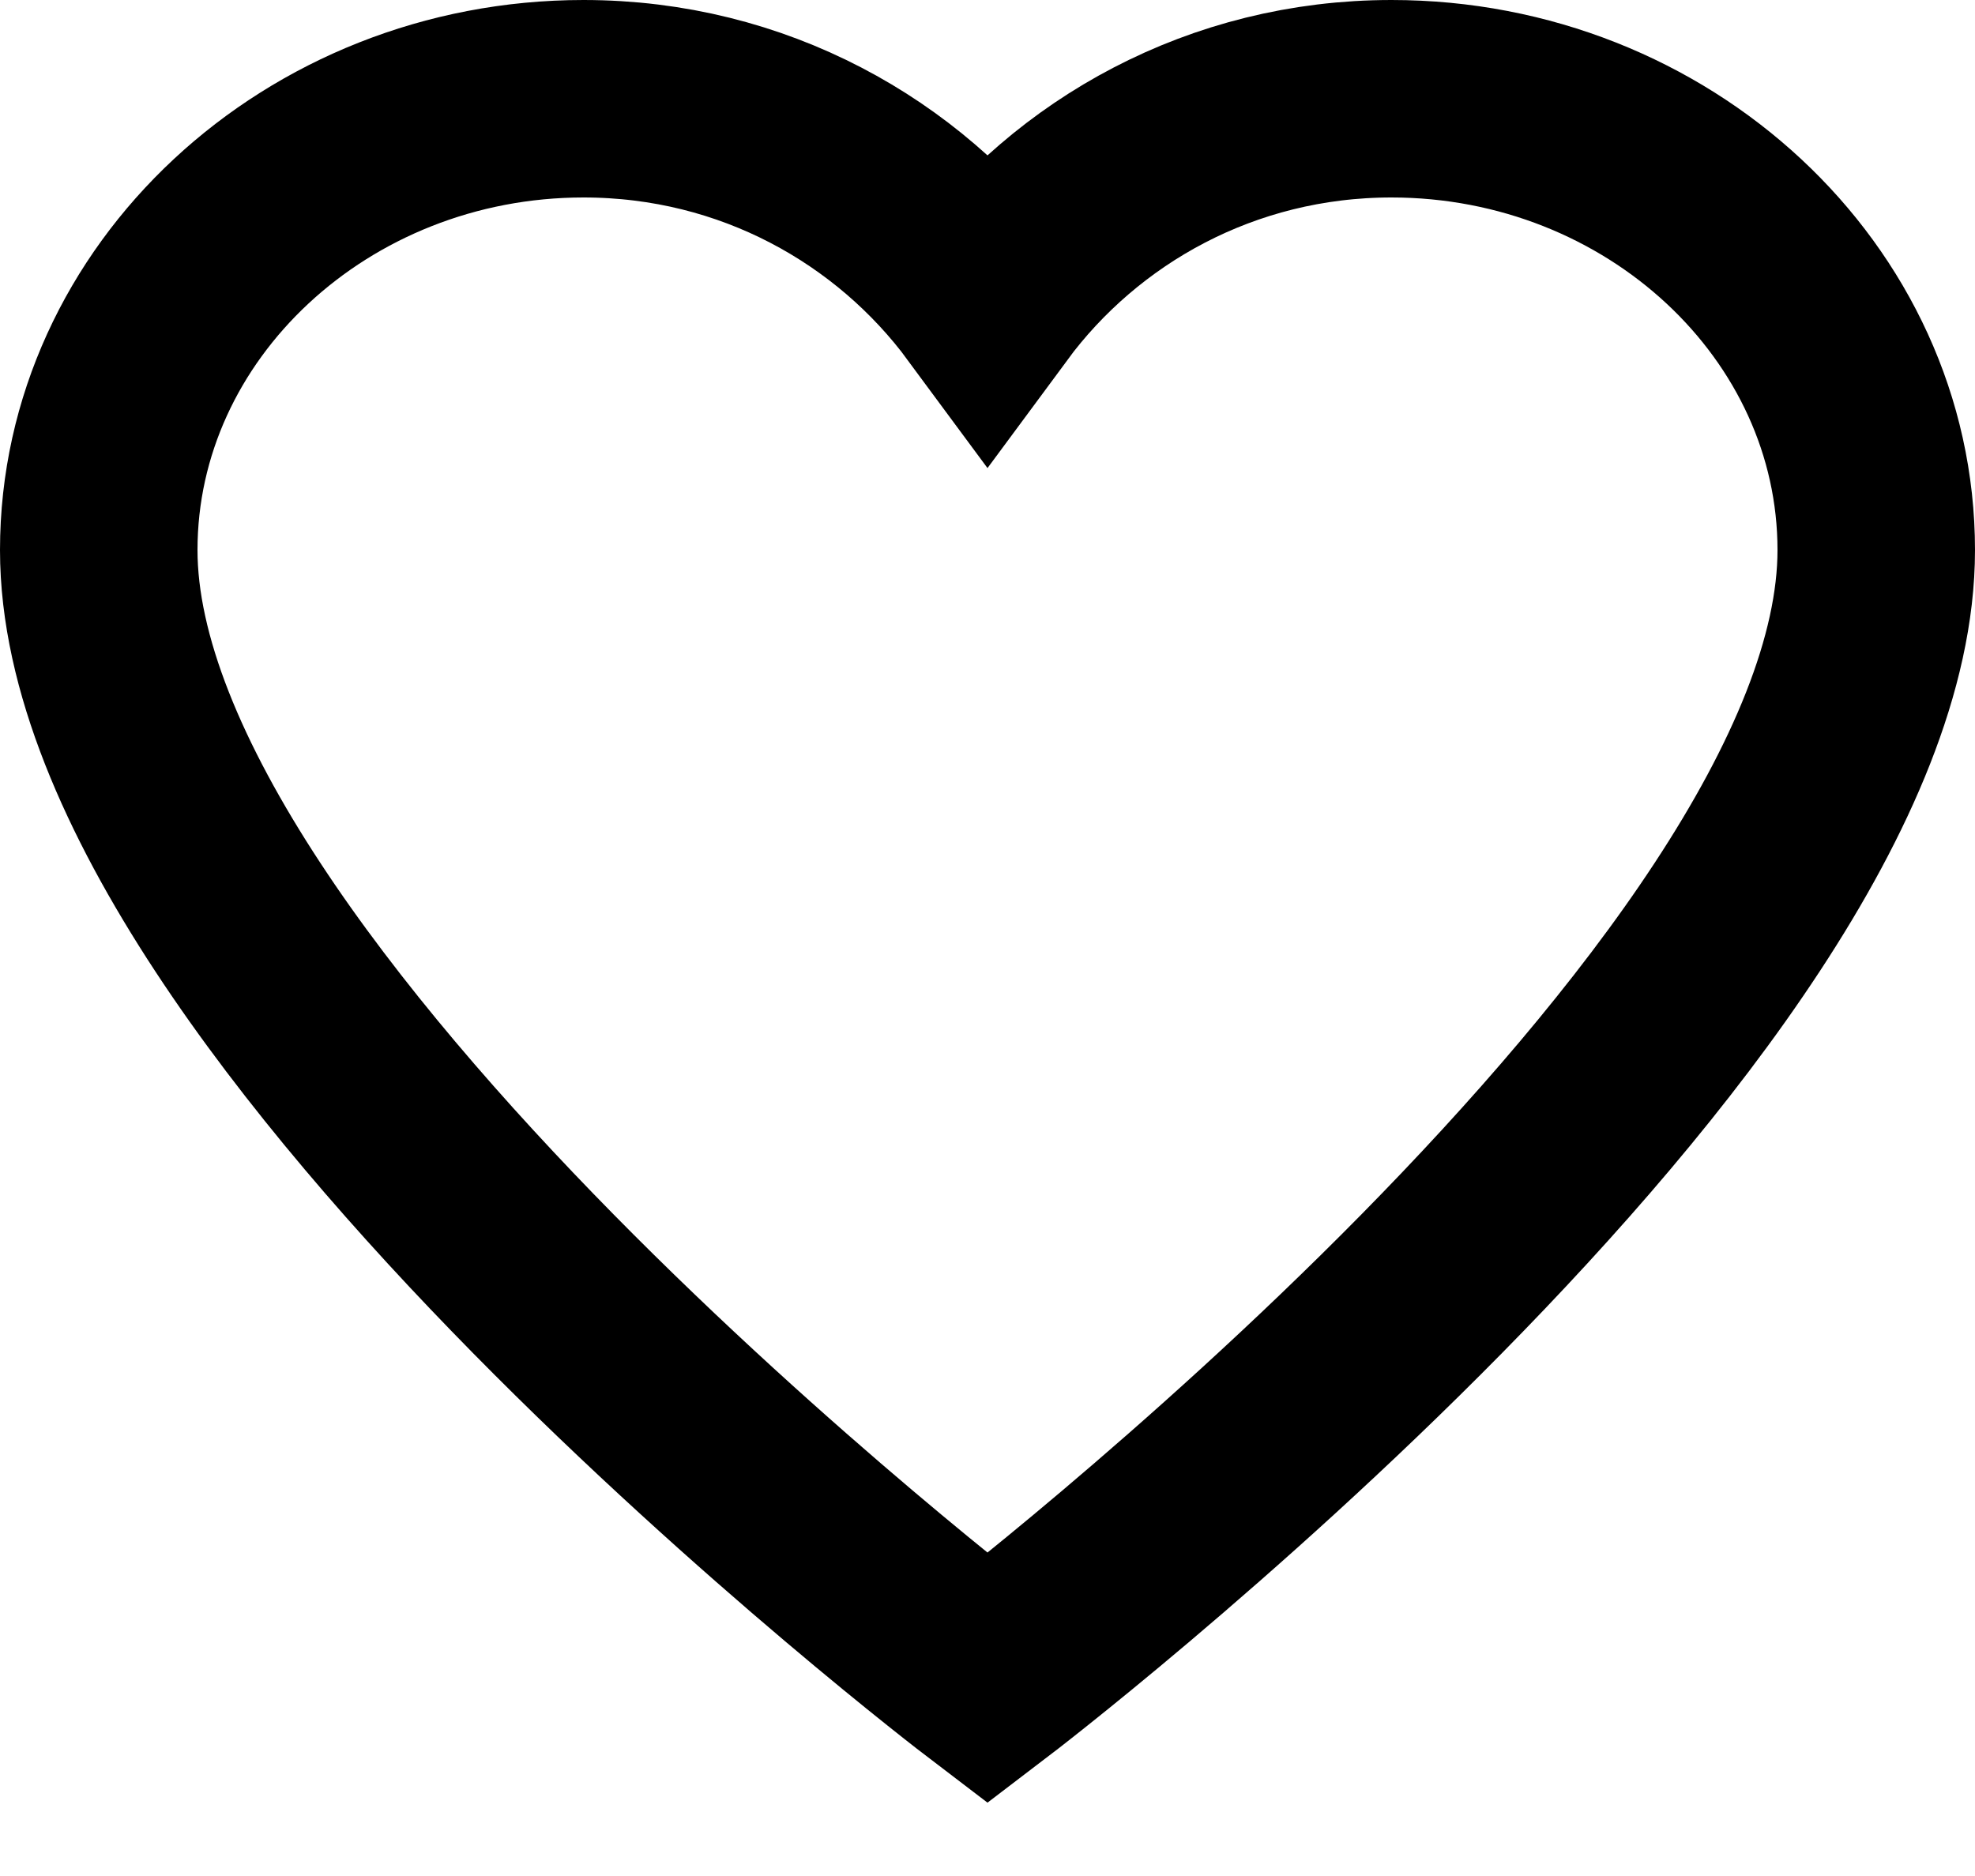 <svg width="20" height="19" viewBox="0 0 20 19" fill="none" xmlns="http://www.w3.org/2000/svg">
<path d="M14.091 1C12.373 1 10.9 1.838 10 3.057C9.1 1.838 7.627 1 5.909 1C3.209 1 1 3.057 1 5.571C1 10.143 10 17 10 17C10 17 19 10.143 19 5.571C19 3.057 16.791 1 14.091 1Z" stroke="black" stroke-width="2" stroke-miterlimit="10" stroke-linecap="square"/>
</svg>
